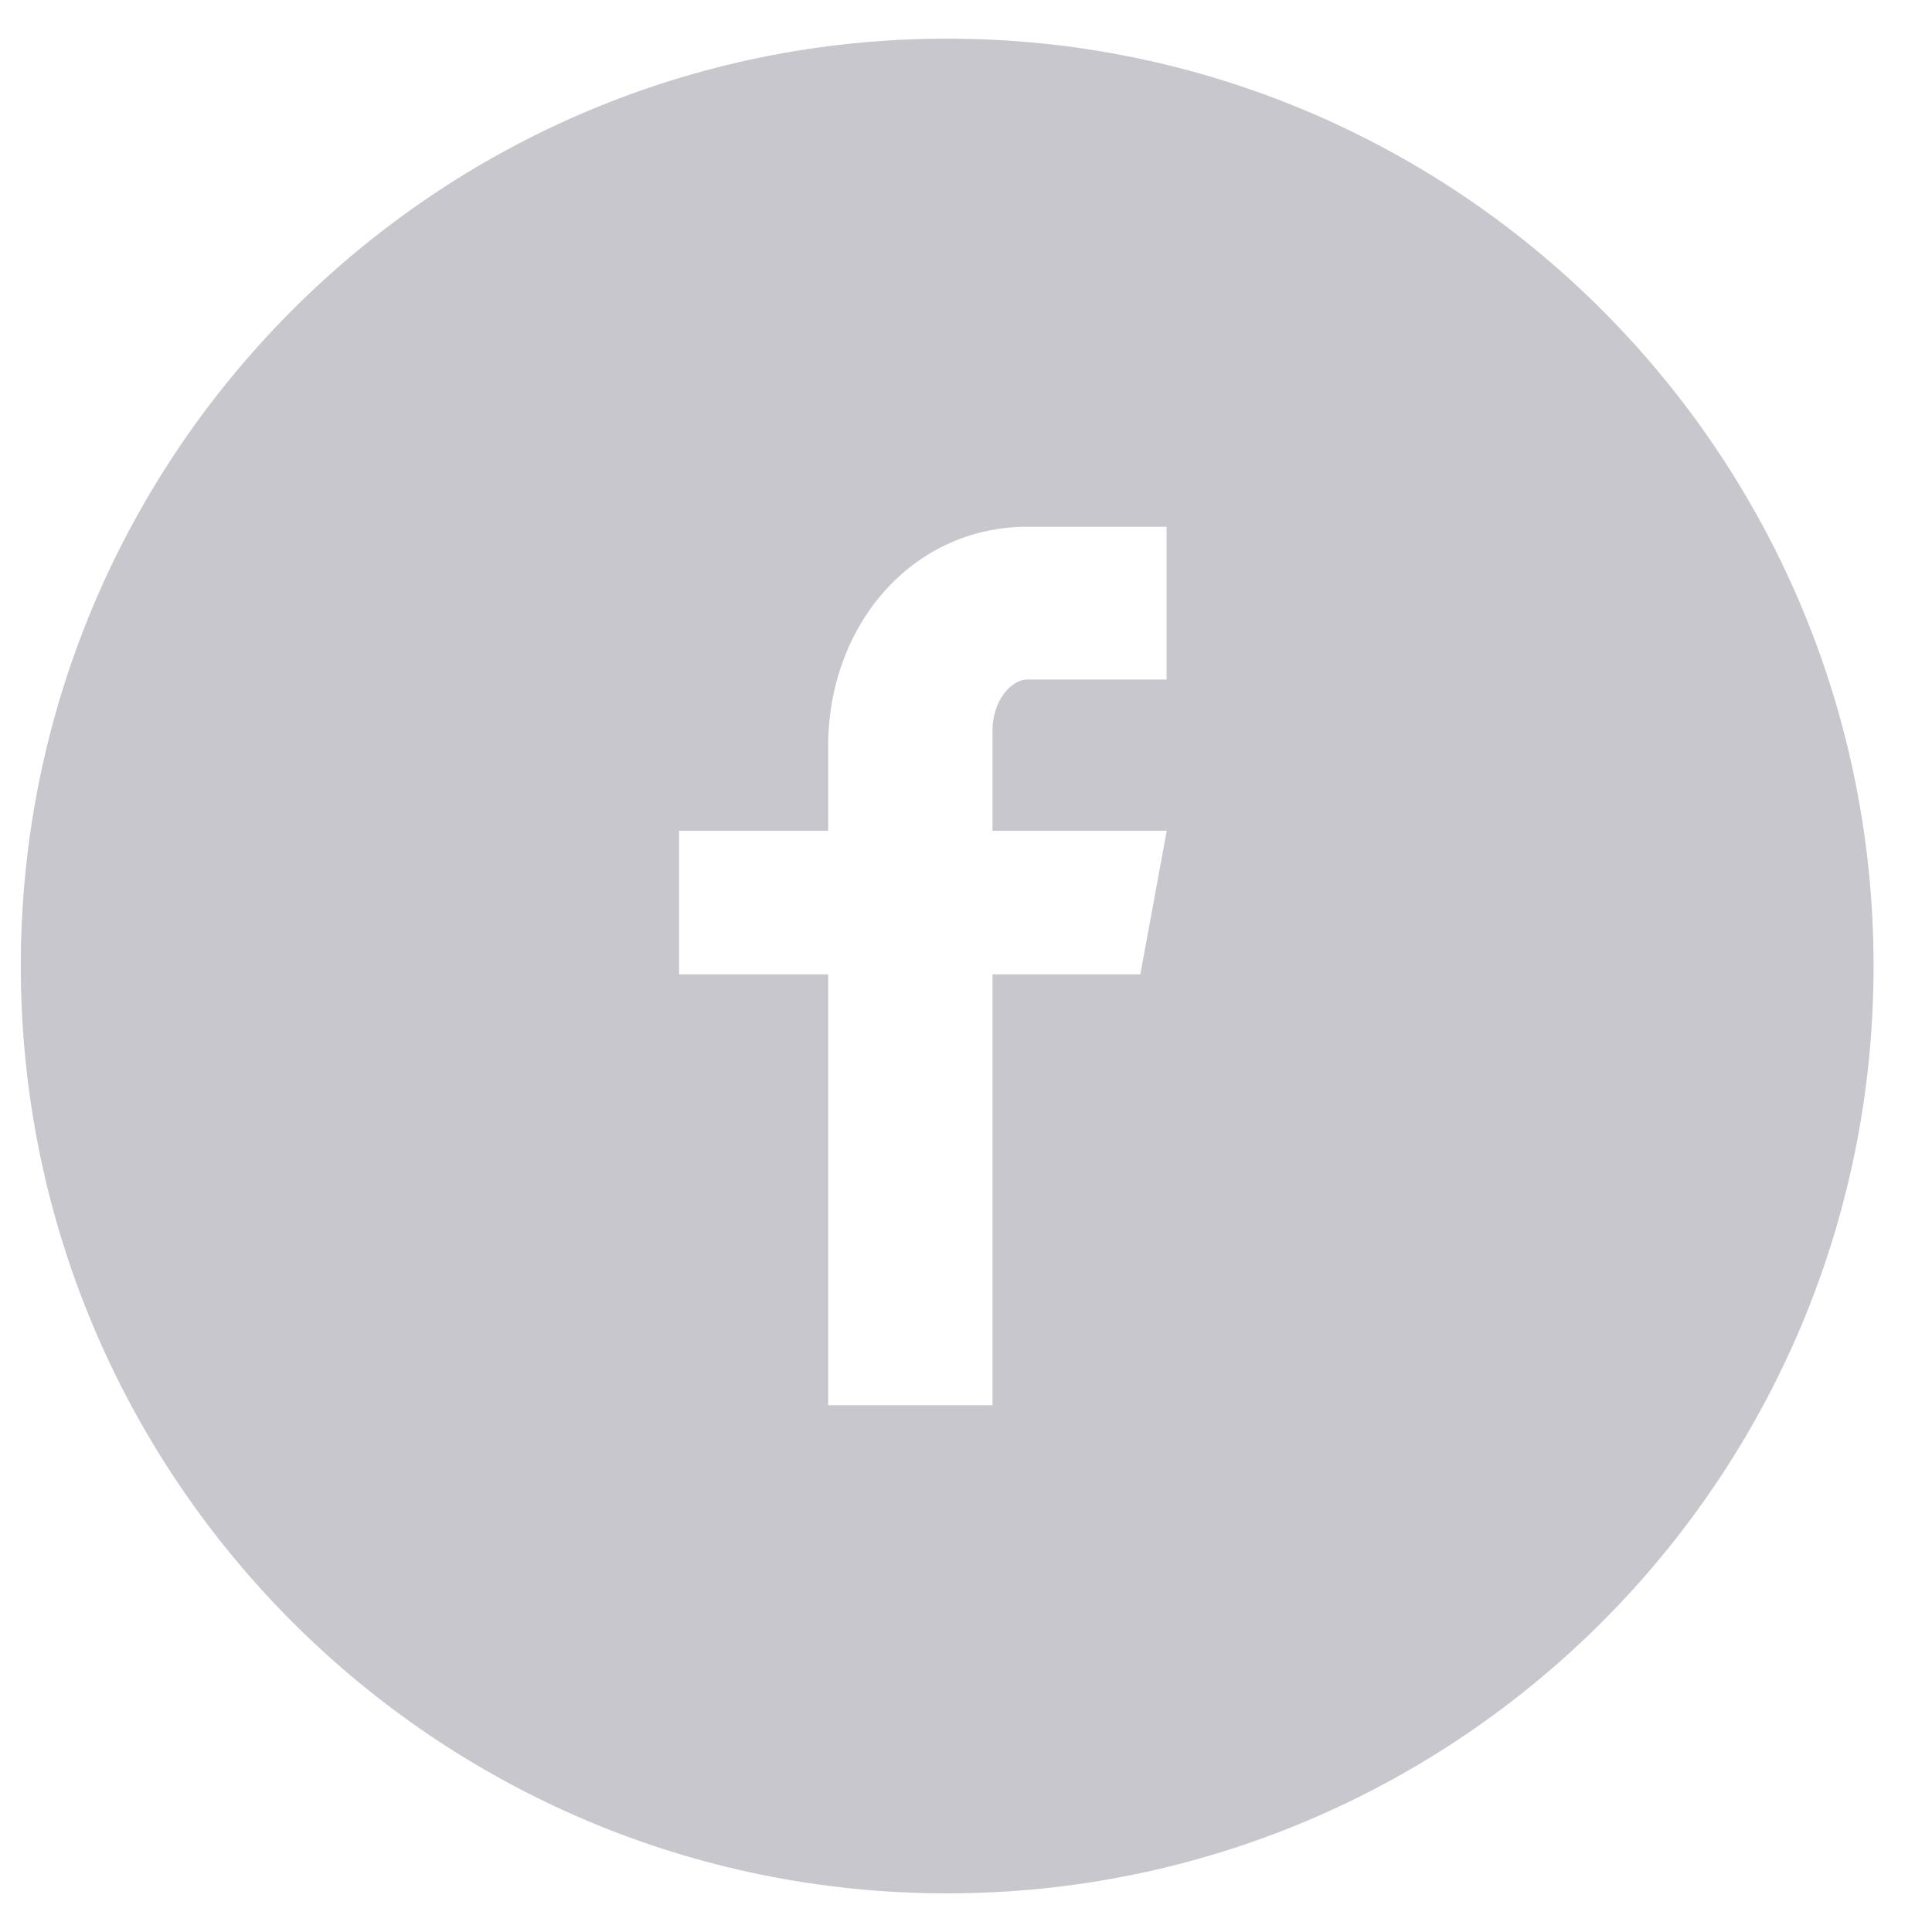 <svg width="29" height="29" viewBox="0 0 29 29" xmlns="http://www.w3.org/2000/svg"><title>100AD284-59E5-4A3D-9CDD-B7D559217924</title><path d="M14.217.58C6.537.58.312 6.812.312 14.5s6.225 13.92 13.905 13.92 13.906-6.232 13.906-13.92S21.897.58 14.217.58zm3.294 9.62h-2.09c-.248 0-.523.326-.523.76v1.51h2.615l-.396 2.155h-2.219v6.468h-2.467v-6.468h-2.238V12.47h2.238v-1.267c0-1.819 1.26-3.296 2.99-3.296h2.09v2.292z" fill="#C7C7CD" fill-rule="evenodd"/></svg>